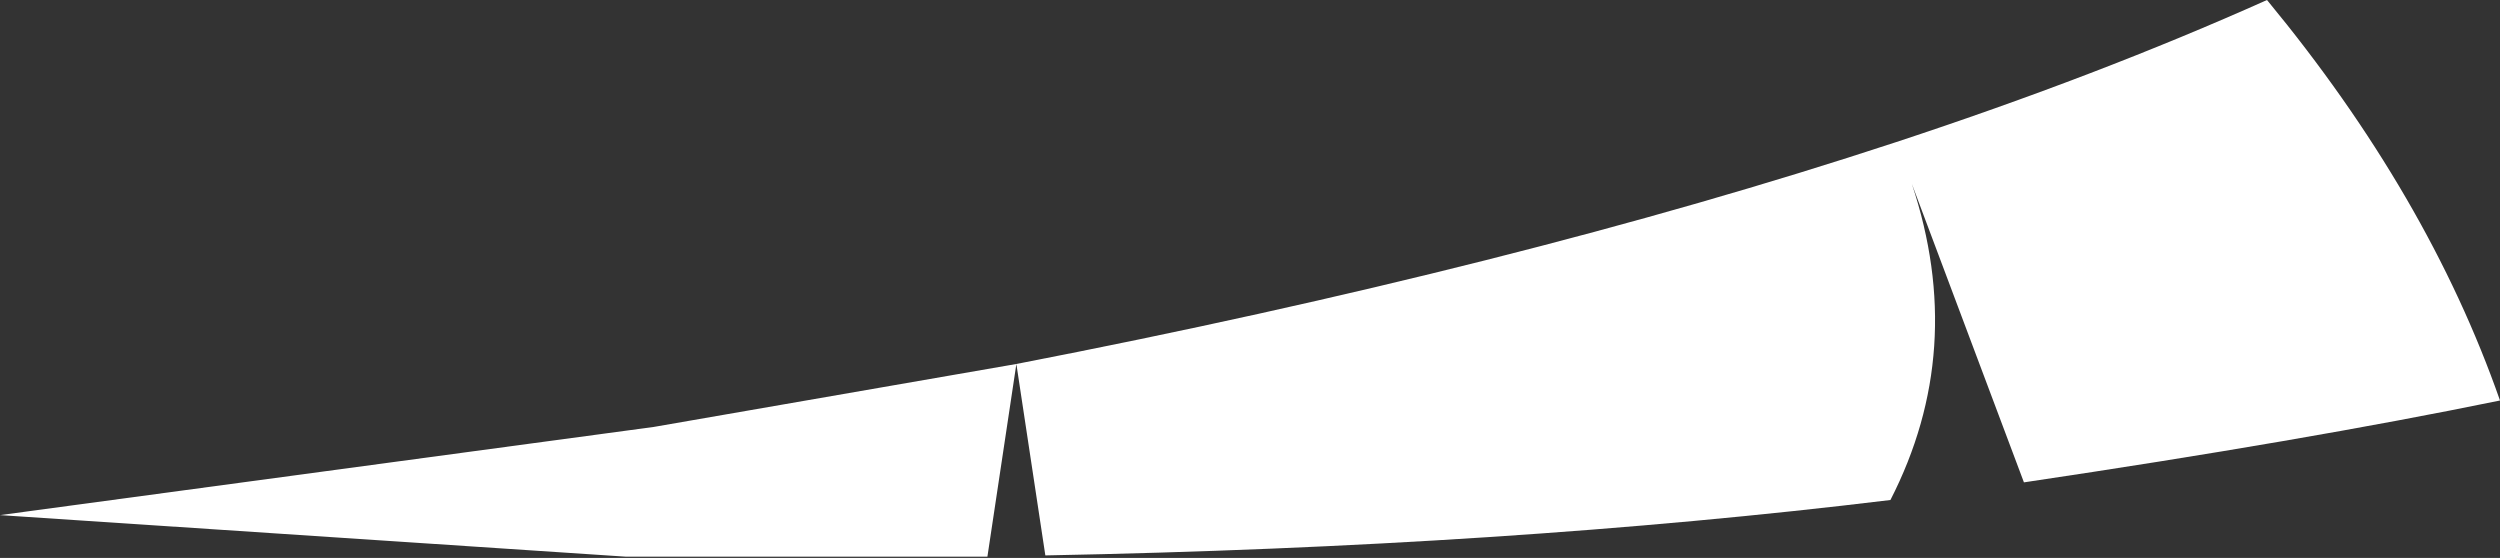<?xml version="1.0" encoding="UTF-8" standalone="no"?>
<svg xmlns:xlink="http://www.w3.org/1999/xlink" height="22.15px" width="99.25px" xmlns="http://www.w3.org/2000/svg">
  <rect width="100%" height="100%" fill="#333333" stroke="none"/>
  <g transform="matrix(1.0, 0.0, 0.0, 1.0, 90.45, 24.25)">
    <path d="M-48.95 -2.2 L-50.1 -9.8 -51.25 -2.15 -65.6 -2.15 -90.45 -3.8 -64.5 -7.3 -50.1 -9.8 Q-30.25 -13.65 -15.2 -18.6 -7.15 -21.25 -0.45 -24.25 5.95 -16.5 8.8 -8.35 1.0 -6.75 -10.1 -5.1 L-14.55 -16.95 Q-12.35 -10.35 -15.4 -4.4 -30.6 -2.55 -48.95 -2.2" fill="#ffffff" fill-rule="evenodd" stroke="none"/>
  </g>
</svg>
